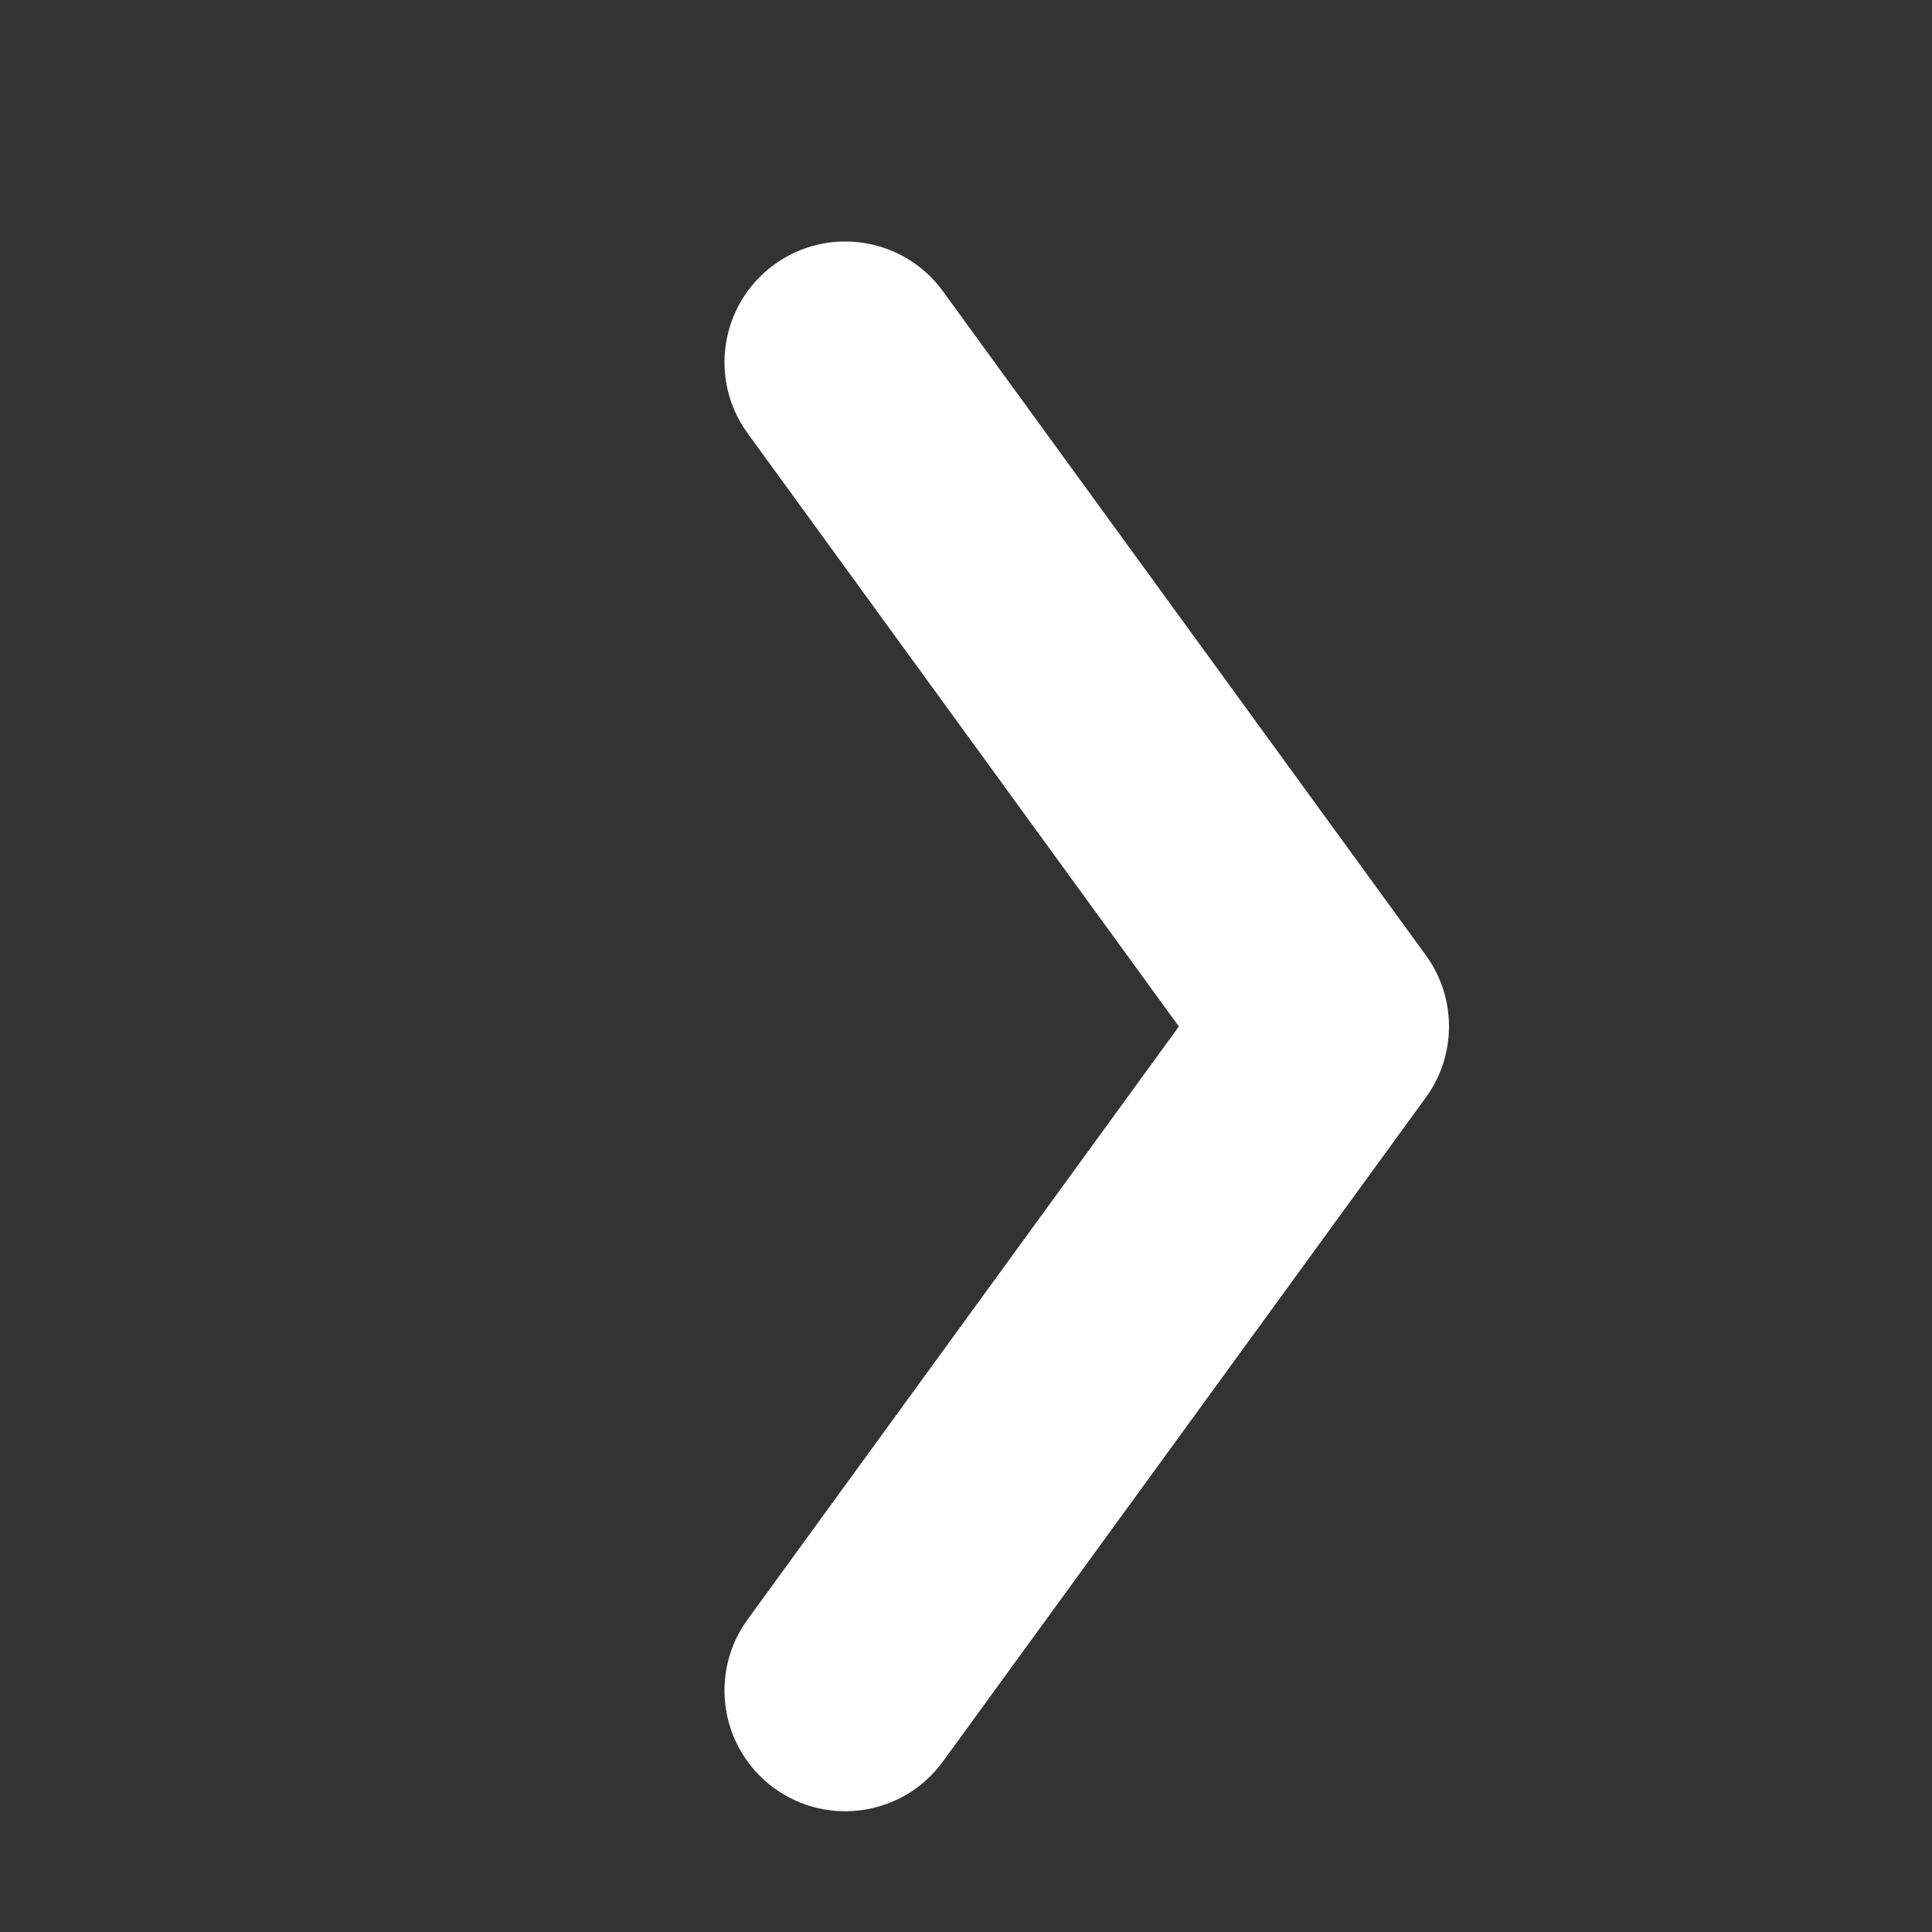 <svg t="1597131422396" class="icon" viewBox="0 0 1024 1024" version="1.1" xmlns="http://www.w3.org/2000/svg" p-id="7798" width="200" height="200"><rect x="0" y="0" width="1024" height="1024" fill="#333333" stroke="none"/><path d="M624.827 544.051 396.241 858.357C375.451 886.943 381.771 926.97 410.357 947.759 438.943 968.548 478.969 962.228 499.759 933.643L755.759 581.643C772.08 559.201 772.08 528.799 755.759 506.357L499.759 154.357C478.969 125.772 438.943 119.452 410.357 140.241 381.771 161.03 375.451 201.057 396.241 229.643L624.827 544.051Z" fill="#ffffff" p-id="7799"></path></svg>